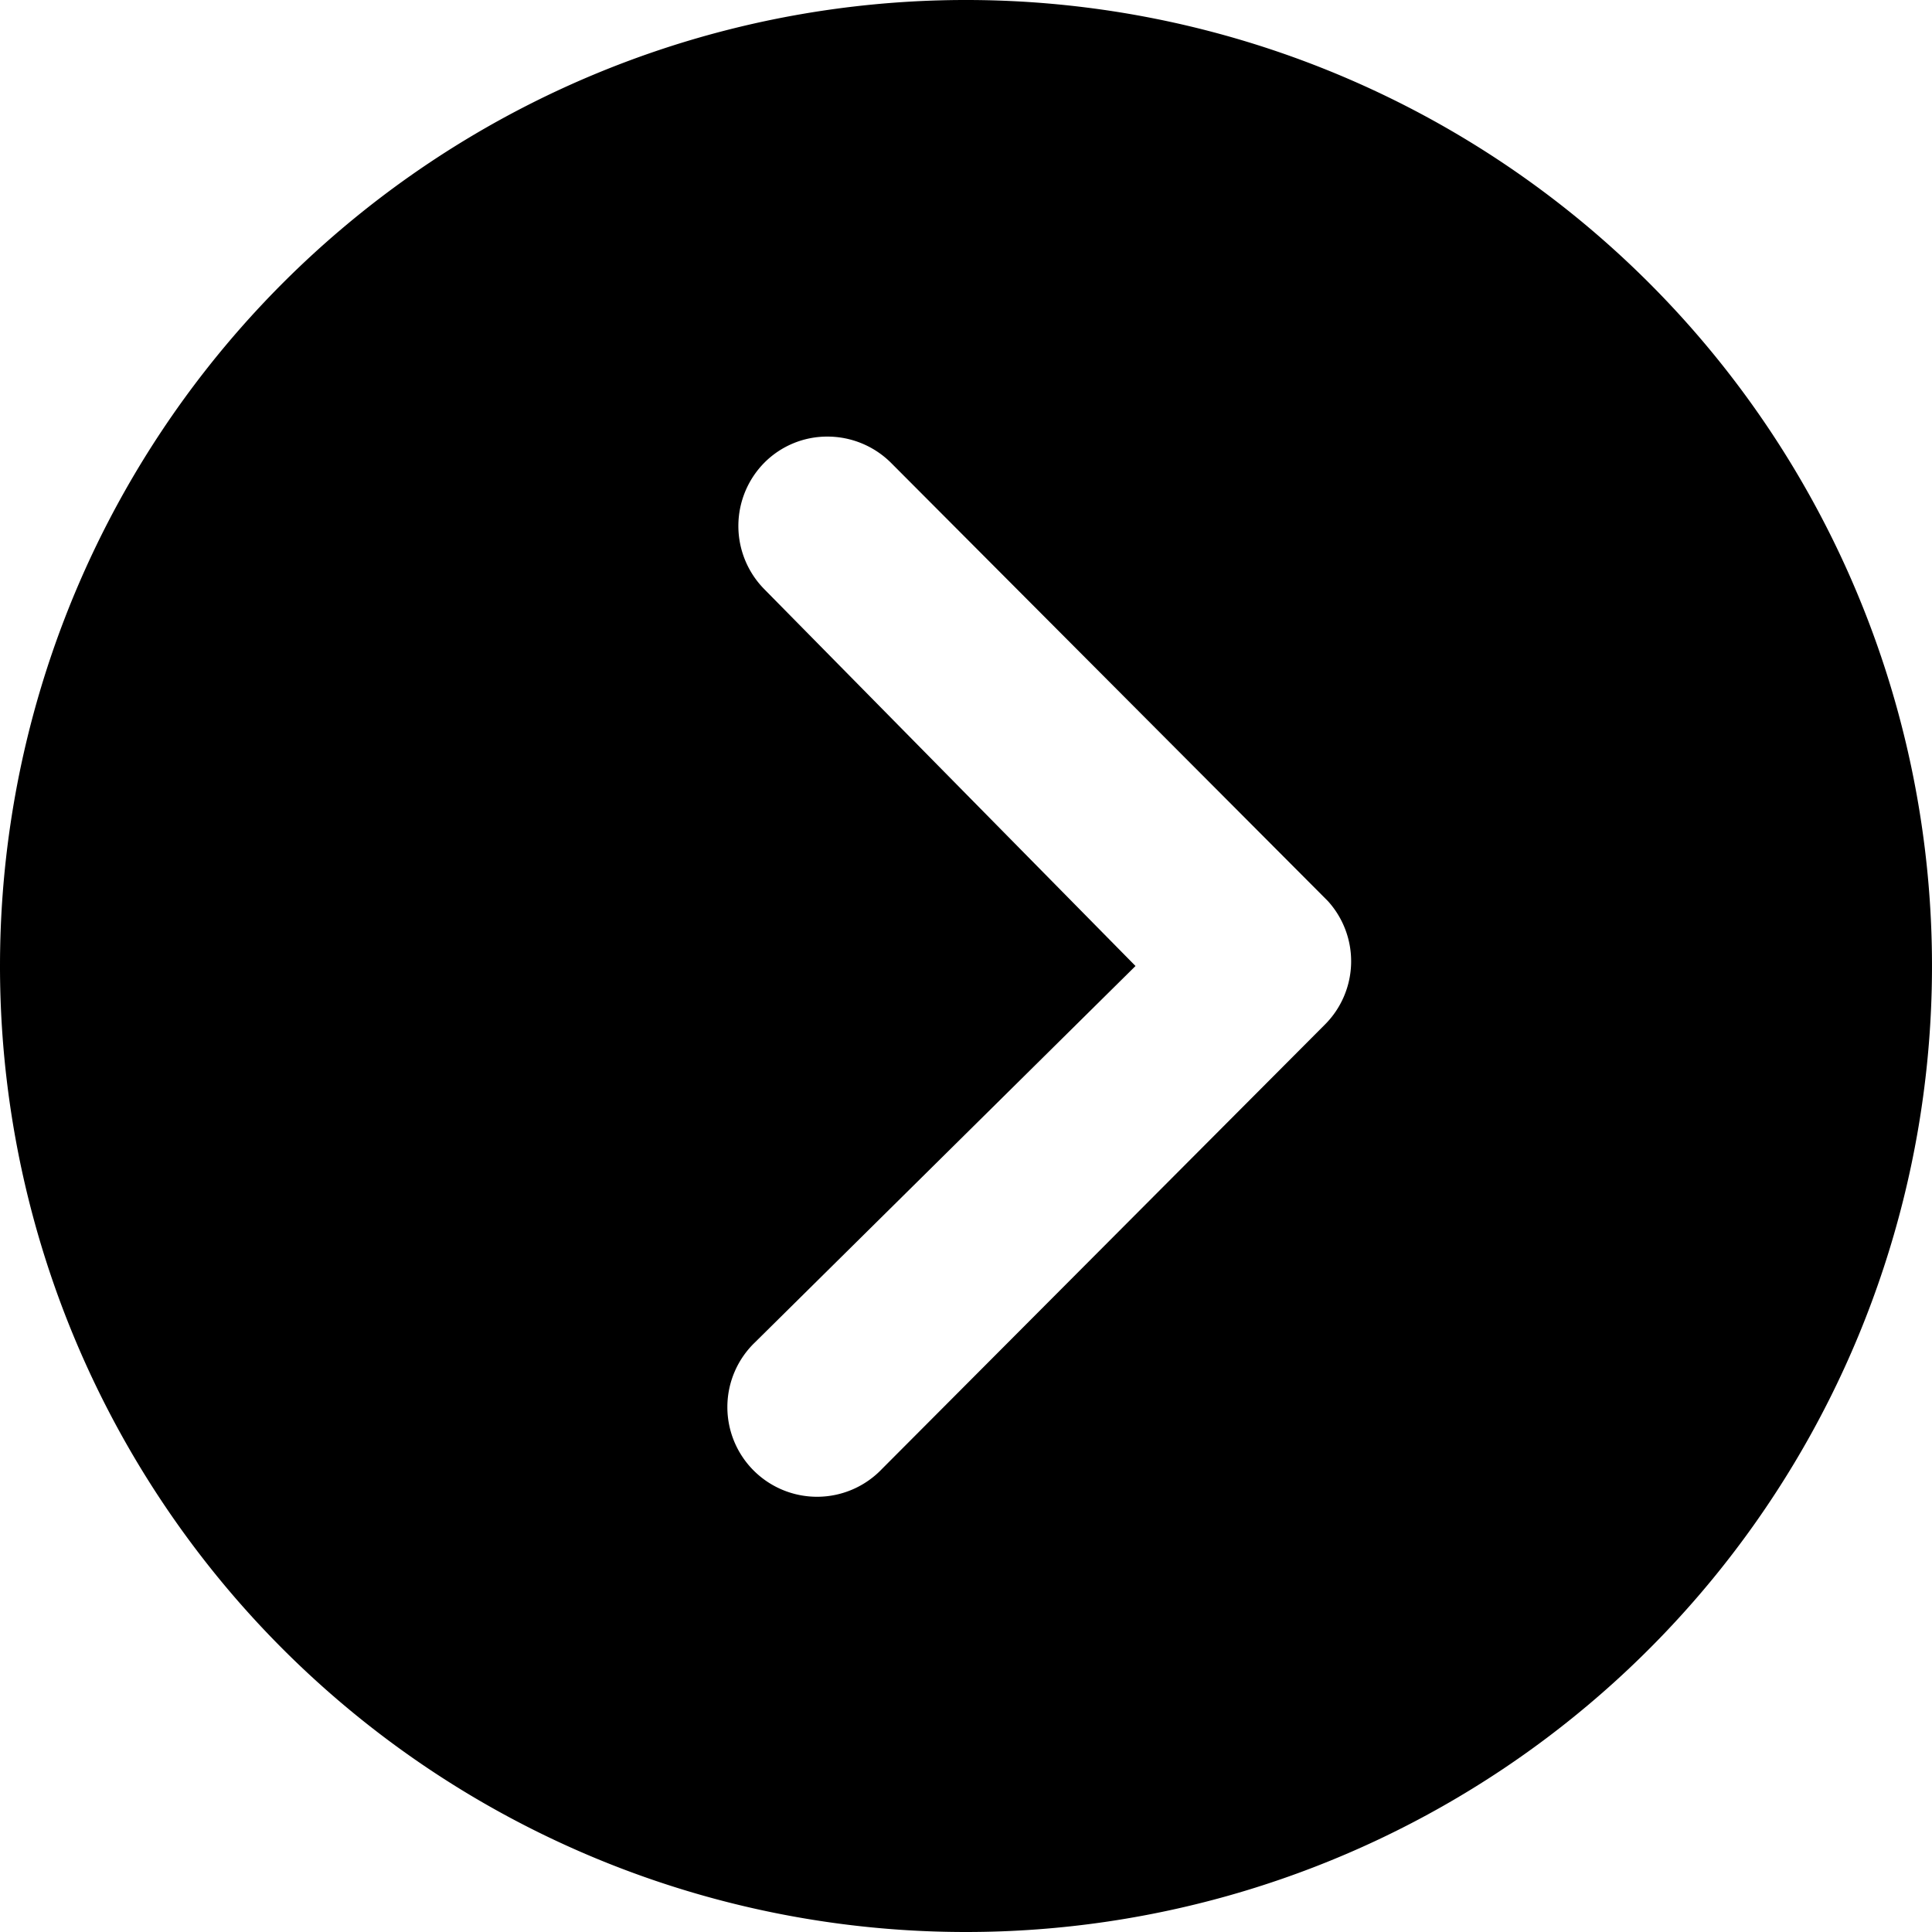 <svg xmlns="http://www.w3.org/2000/svg" width="22.75" height="22.75" viewBox="0 0 22.75 22.75">
  <path id="Icon_ionic-ios-arrow-dropleft-circle" data-name="Icon ionic-ios-arrow-dropleft-circle" d="M14.75,3.375A11.375,11.375,0,1,0,26.125,14.75,11.373,11.373,0,0,0,14.75,3.375Zm2.373,15.81a1.06,1.06,0,0,1,0,1.493,1.043,1.043,0,0,1-.744.306,1.061,1.061,0,0,1-.749-.312L10.49,15.516a1.054,1.054,0,0,1,.033-1.455L15.74,8.827a1.056,1.056,0,1,1,1.493,1.493l-4.479,4.43Z" transform="translate(26.125 26.125) rotate(180)"/>
</svg>
